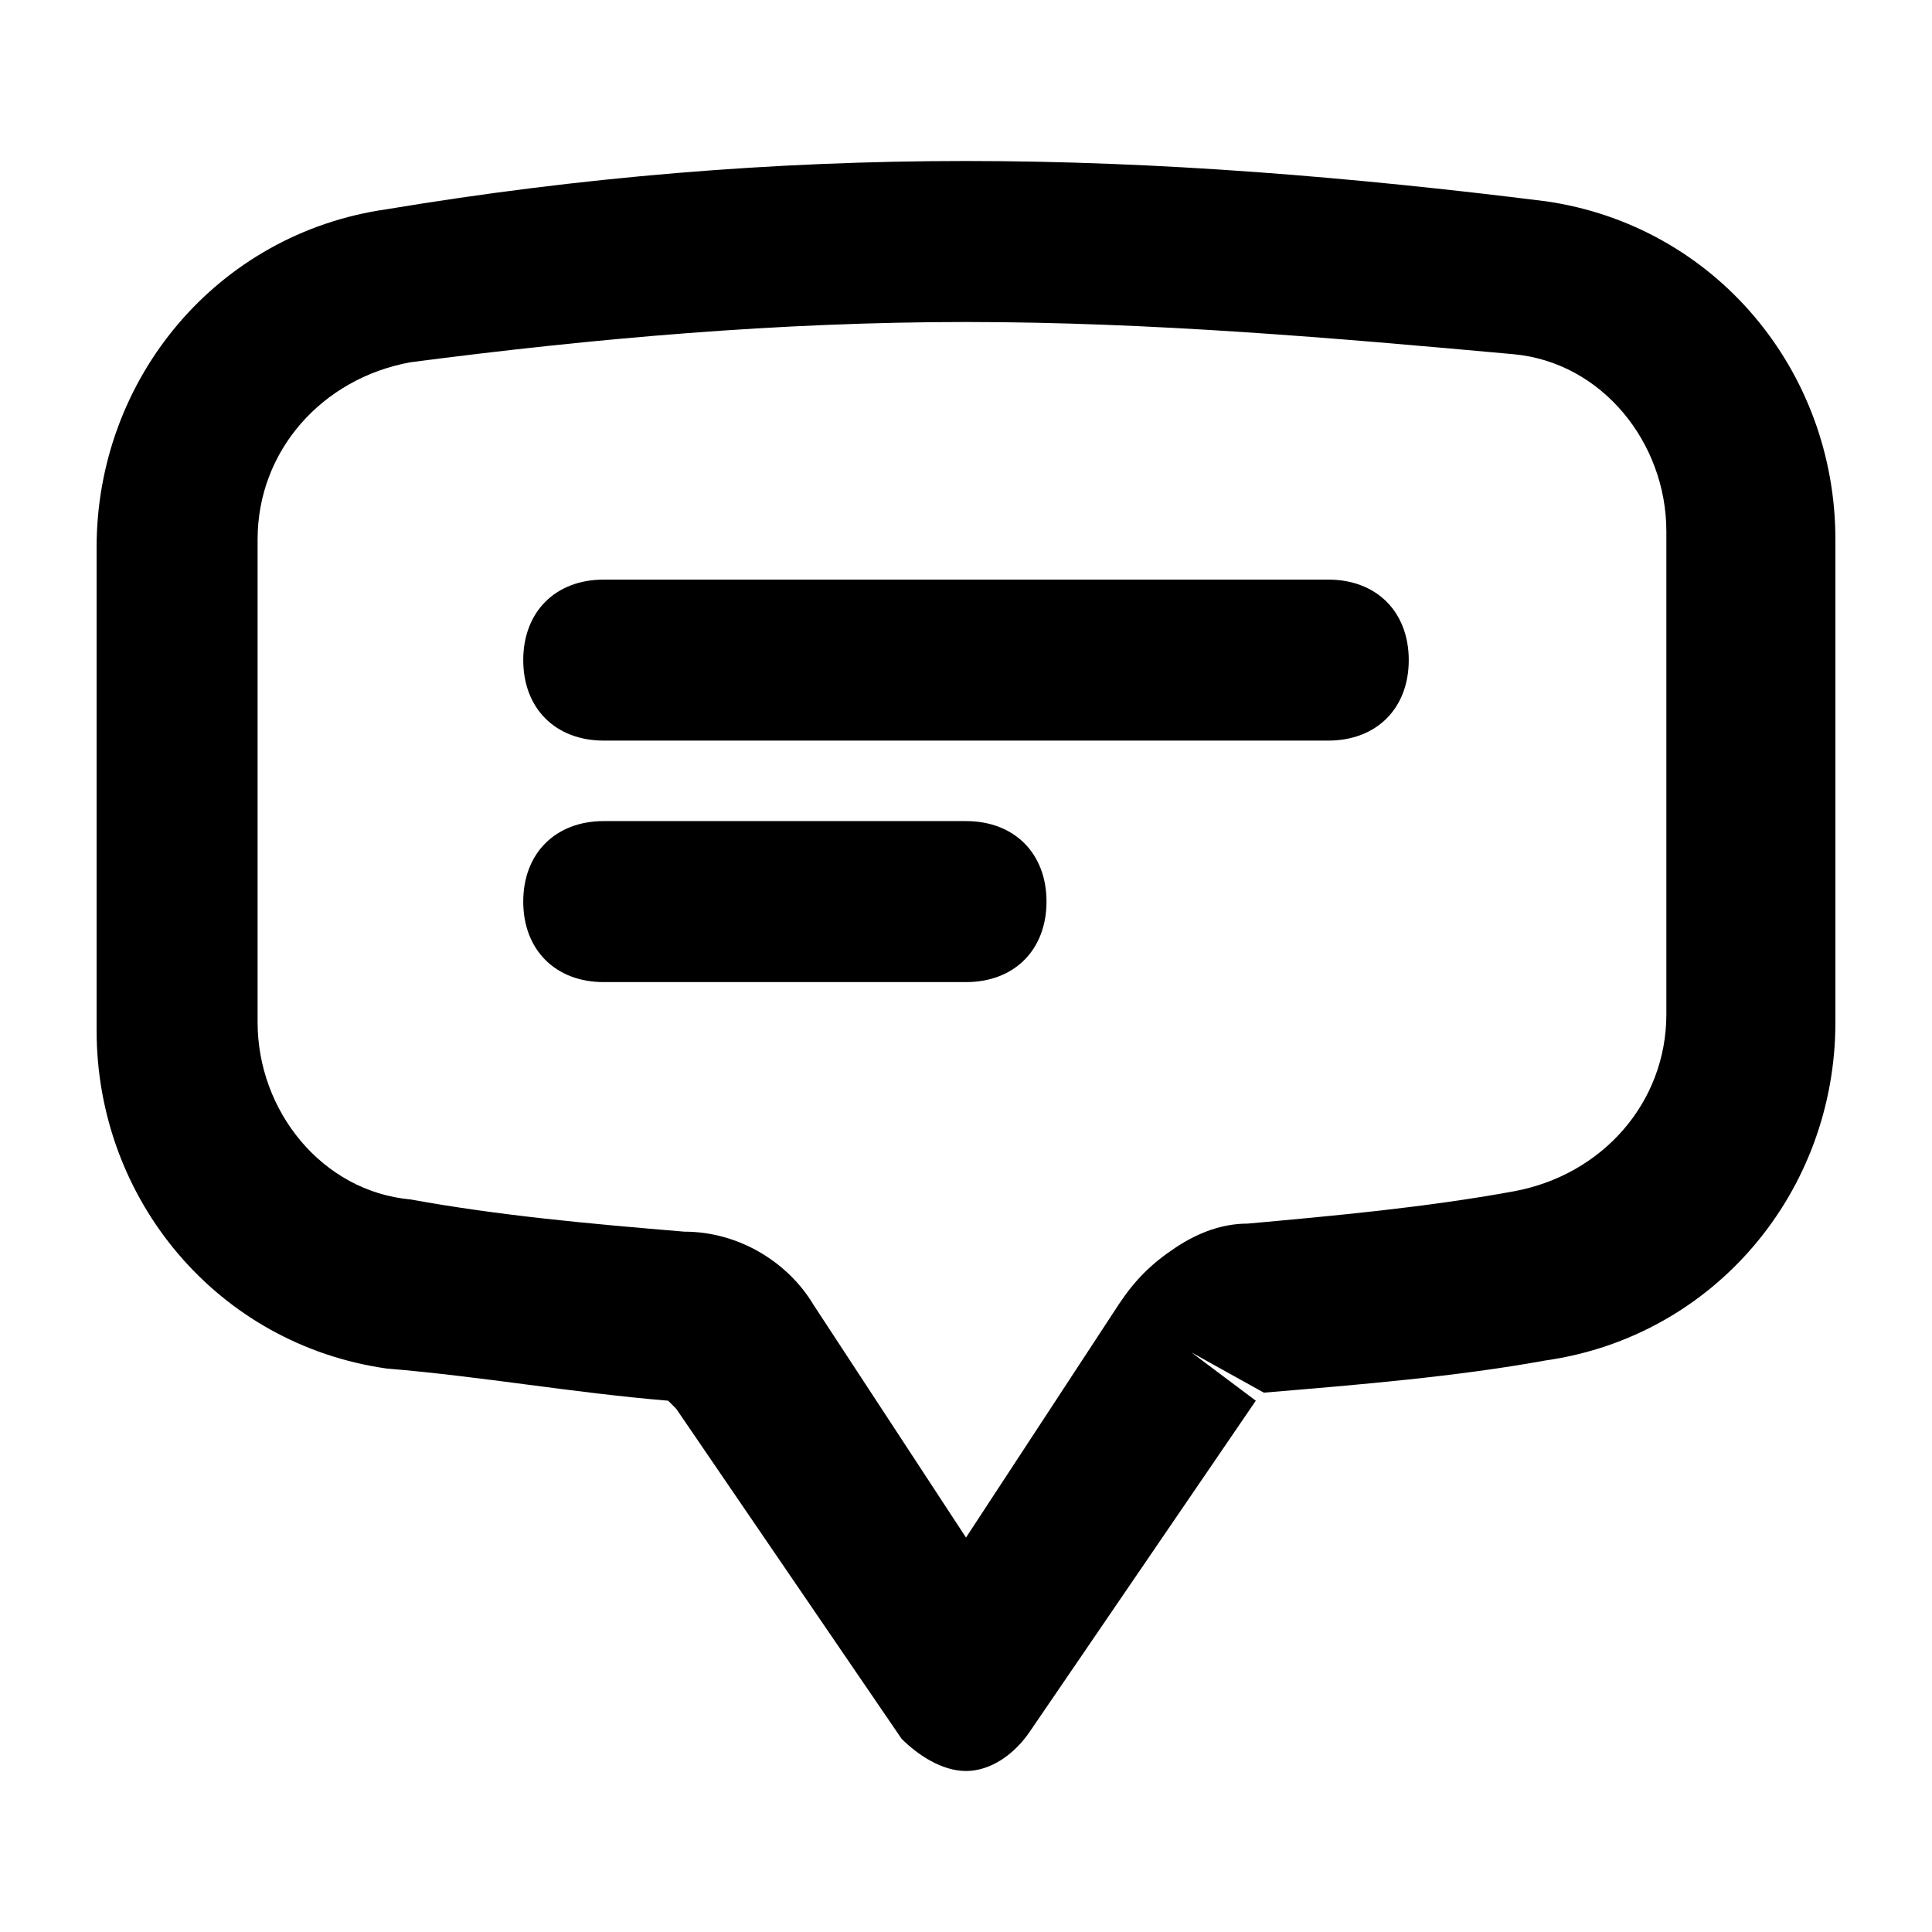<?xml version="1.0" encoding="utf-8"?>
<!-- Generator: Adobe Illustrator 27.9.5, SVG Export Plug-In . SVG Version: 9.03 Build 54986)  -->
<svg version="1.1" id="Layer_1" xmlns="http://www.w3.org/2000/svg" xmlns:xlink="http://www.w3.org/1999/xlink" x="0px" y="0px"
	 viewBox="0 0 24 24" style="enable-background:new 0 0 24 24;" xml:space="preserve">
<path d="M12,22c-0.3,0-0.6-0.2-0.8-0.4l-2.8-4.1c0,0-0.1-0.1-0.1-0.1C7.1,17.3,6,17.1,4.8,17c-2.1-0.3-3.6-2.1-3.6-4.2v-6
	c0-2.1,1.5-3.9,3.6-4.2C7.2,2.2,9.6,2,12,2c0,0,0,0,0,0c2.4,0,4.8,0.2,7.2,0.5c2.1,0.3,3.6,2.1,3.6,4.2v6c0,2.1-1.5,3.9-3.6,4.2
	c-1.1,0.2-2.3,0.3-3.5,0.4l-0.9-0.5l0.8,0.6l-2.8,4.1C12.6,21.8,12.3,22,12,22z M12,4C12,4,12,4,12,4C9.7,4,7.4,4.2,5.1,4.5
	C4,4.7,3.2,5.6,3.2,6.7v6c0,1.1,0.8,2.1,1.9,2.2c1.1,0.2,2.2,0.3,3.4,0.4c0.7,0,1.3,0.4,1.6,0.9l1.9,2.9l1.9-2.9
	c0.2-0.3,0.4-0.5,0.7-0.7c0.3-0.2,0.6-0.3,0.9-0.3c1.1-0.1,2.2-0.2,3.3-0.4c1.1-0.2,1.9-1.1,1.9-2.2v-6c0-1.1-0.8-2.1-1.9-2.2
	C16.6,4.2,14.3,4,12,4z M12,12.2H7.5c-0.6,0-1-0.4-1-1s0.4-1,1-1H12c0.6,0,1,0.4,1,1S12.6,12.2,12,12.2z M16.5,9.2h-9
	c-0.6,0-1-0.4-1-1s0.4-1,1-1h9c0.6,0,1,0.4,1,1S17.1,9.2,16.5,9.2z"/>
</svg>
